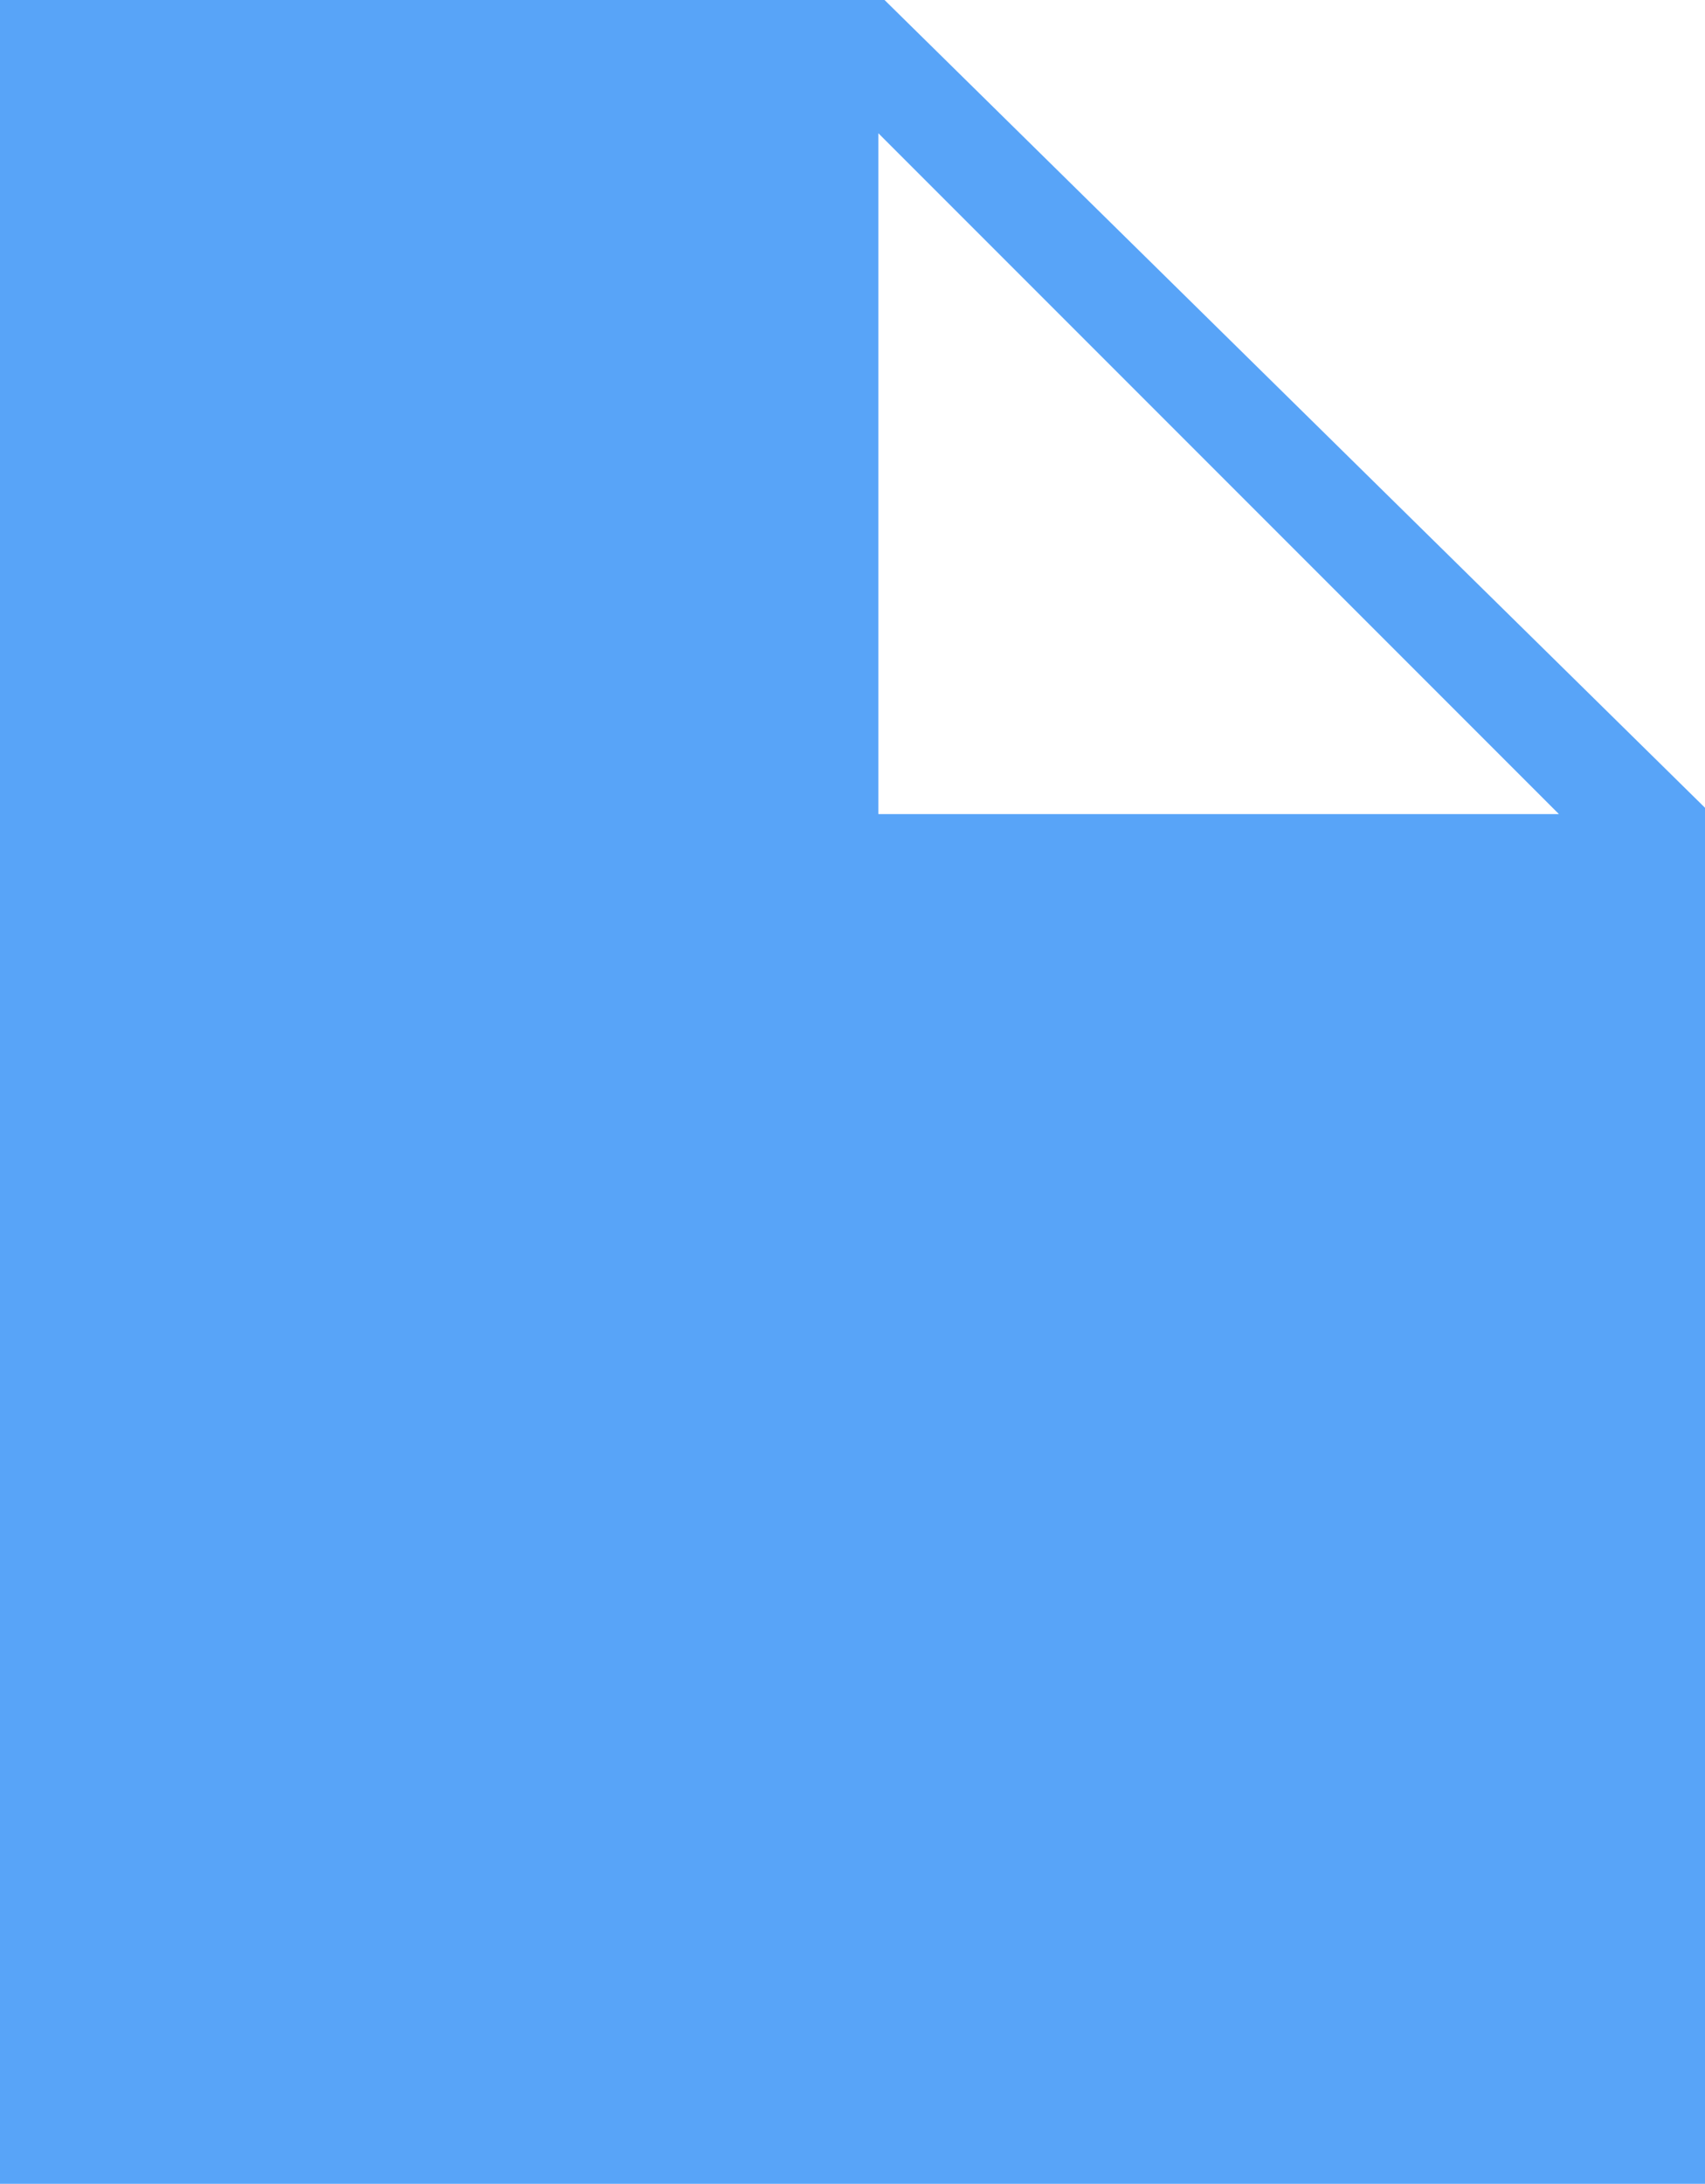 <svg xmlns="http://www.w3.org/2000/svg" viewBox="0 0 132 169"><title>list_170_light</title><path d="M87.48.49H19v169H151V63Zm-.48,63V10.8l52.69,52.69Z" transform="translate(-19 -0.49)" style="fill:#58a4f8"/></svg>